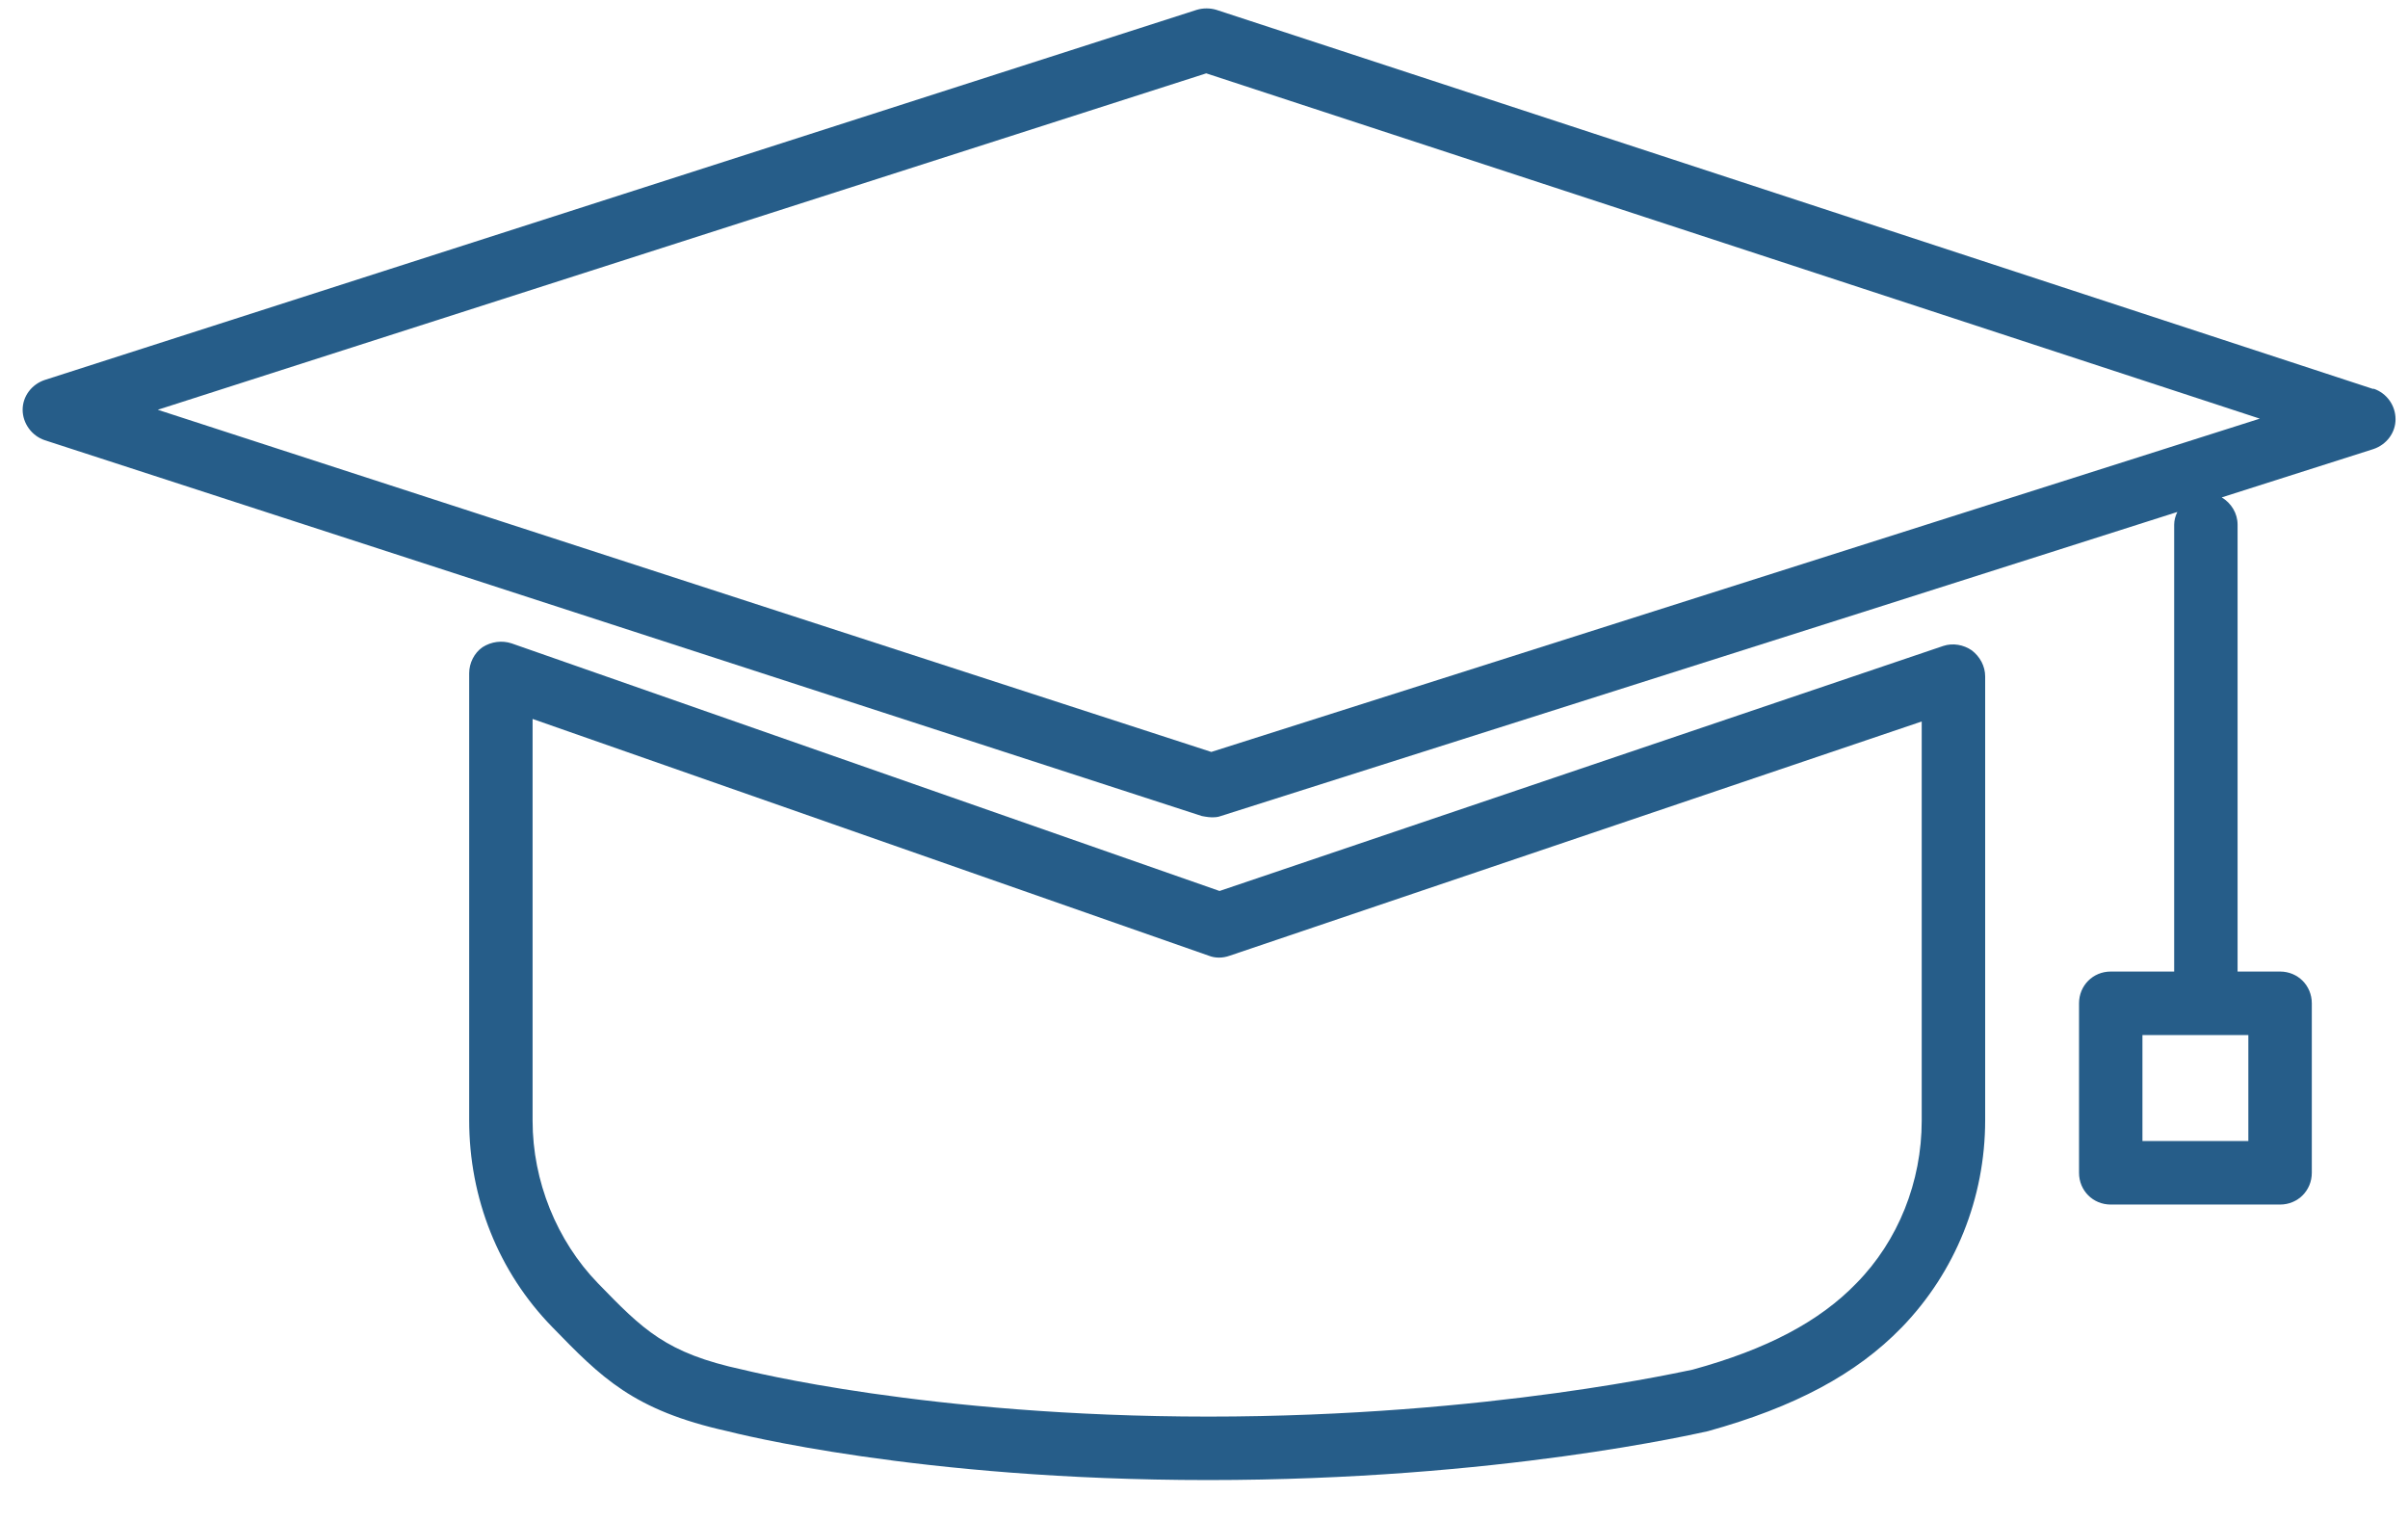<svg width="57" height="36" viewBox="0 0 57 36" fill="none" xmlns="http://www.w3.org/2000/svg">
<path d="M45.024 31.411C46.285 30.104 46.991 28.361 46.991 26.513V16.01C46.991 15.77 46.871 15.544 46.675 15.394C46.48 15.259 46.225 15.214 46 15.289L28.868 21.089L12.112 15.229C11.887 15.154 11.632 15.184 11.421 15.319C11.226 15.454 11.106 15.695 11.106 15.935V26.513C11.106 28.361 11.797 30.104 13.073 31.411C14.229 32.598 14.98 33.379 17.217 33.875C17.397 33.92 21.721 35.032 28.598 35.032C35.475 35.032 40.204 33.92 40.429 33.875C42.486 33.304 43.943 32.523 45.009 31.426L45.024 31.411ZM28.613 33.53C21.947 33.53 17.652 32.433 17.577 32.418C15.761 32.027 15.22 31.471 14.154 30.374C13.178 29.368 12.607 27.955 12.607 26.528V17.017L28.613 22.621C28.763 22.681 28.943 22.681 29.108 22.621L45.489 17.077V26.528C45.489 27.97 44.934 29.368 43.943 30.374C43.072 31.276 41.826 31.937 40.069 32.418C40.024 32.418 35.294 33.53 28.598 33.53H28.613Z" fill="#265D89"/>
<path d="M56.164 9.203L28.793 0.233C28.643 0.188 28.478 0.188 28.328 0.233L1.061 8.993C0.746 9.098 0.536 9.383 0.536 9.699C0.536 10.014 0.746 10.315 1.061 10.42L28.448 19.315C28.448 19.315 28.598 19.345 28.673 19.345C28.748 19.345 28.823 19.345 28.898 19.315L44.273 14.432L51.54 12.118C51.495 12.208 51.465 12.313 51.465 12.419V22.996H49.963C49.543 22.996 49.213 23.327 49.213 23.748V27.759C49.213 28.18 49.543 28.511 49.963 28.511H53.972C54.393 28.511 54.723 28.18 54.723 27.759V23.748C54.723 23.327 54.393 22.996 53.972 22.996H52.966V12.419C52.966 12.148 52.816 11.908 52.591 11.773L56.179 10.63C56.495 10.525 56.705 10.24 56.705 9.924C56.705 9.594 56.495 9.308 56.194 9.203H56.164ZM53.221 27.008H50.714V24.499H53.221V27.008ZM28.673 17.798L3.734 9.699L28.553 1.736L53.492 9.909L28.673 17.798Z" fill="#265D89"/>
</svg>
